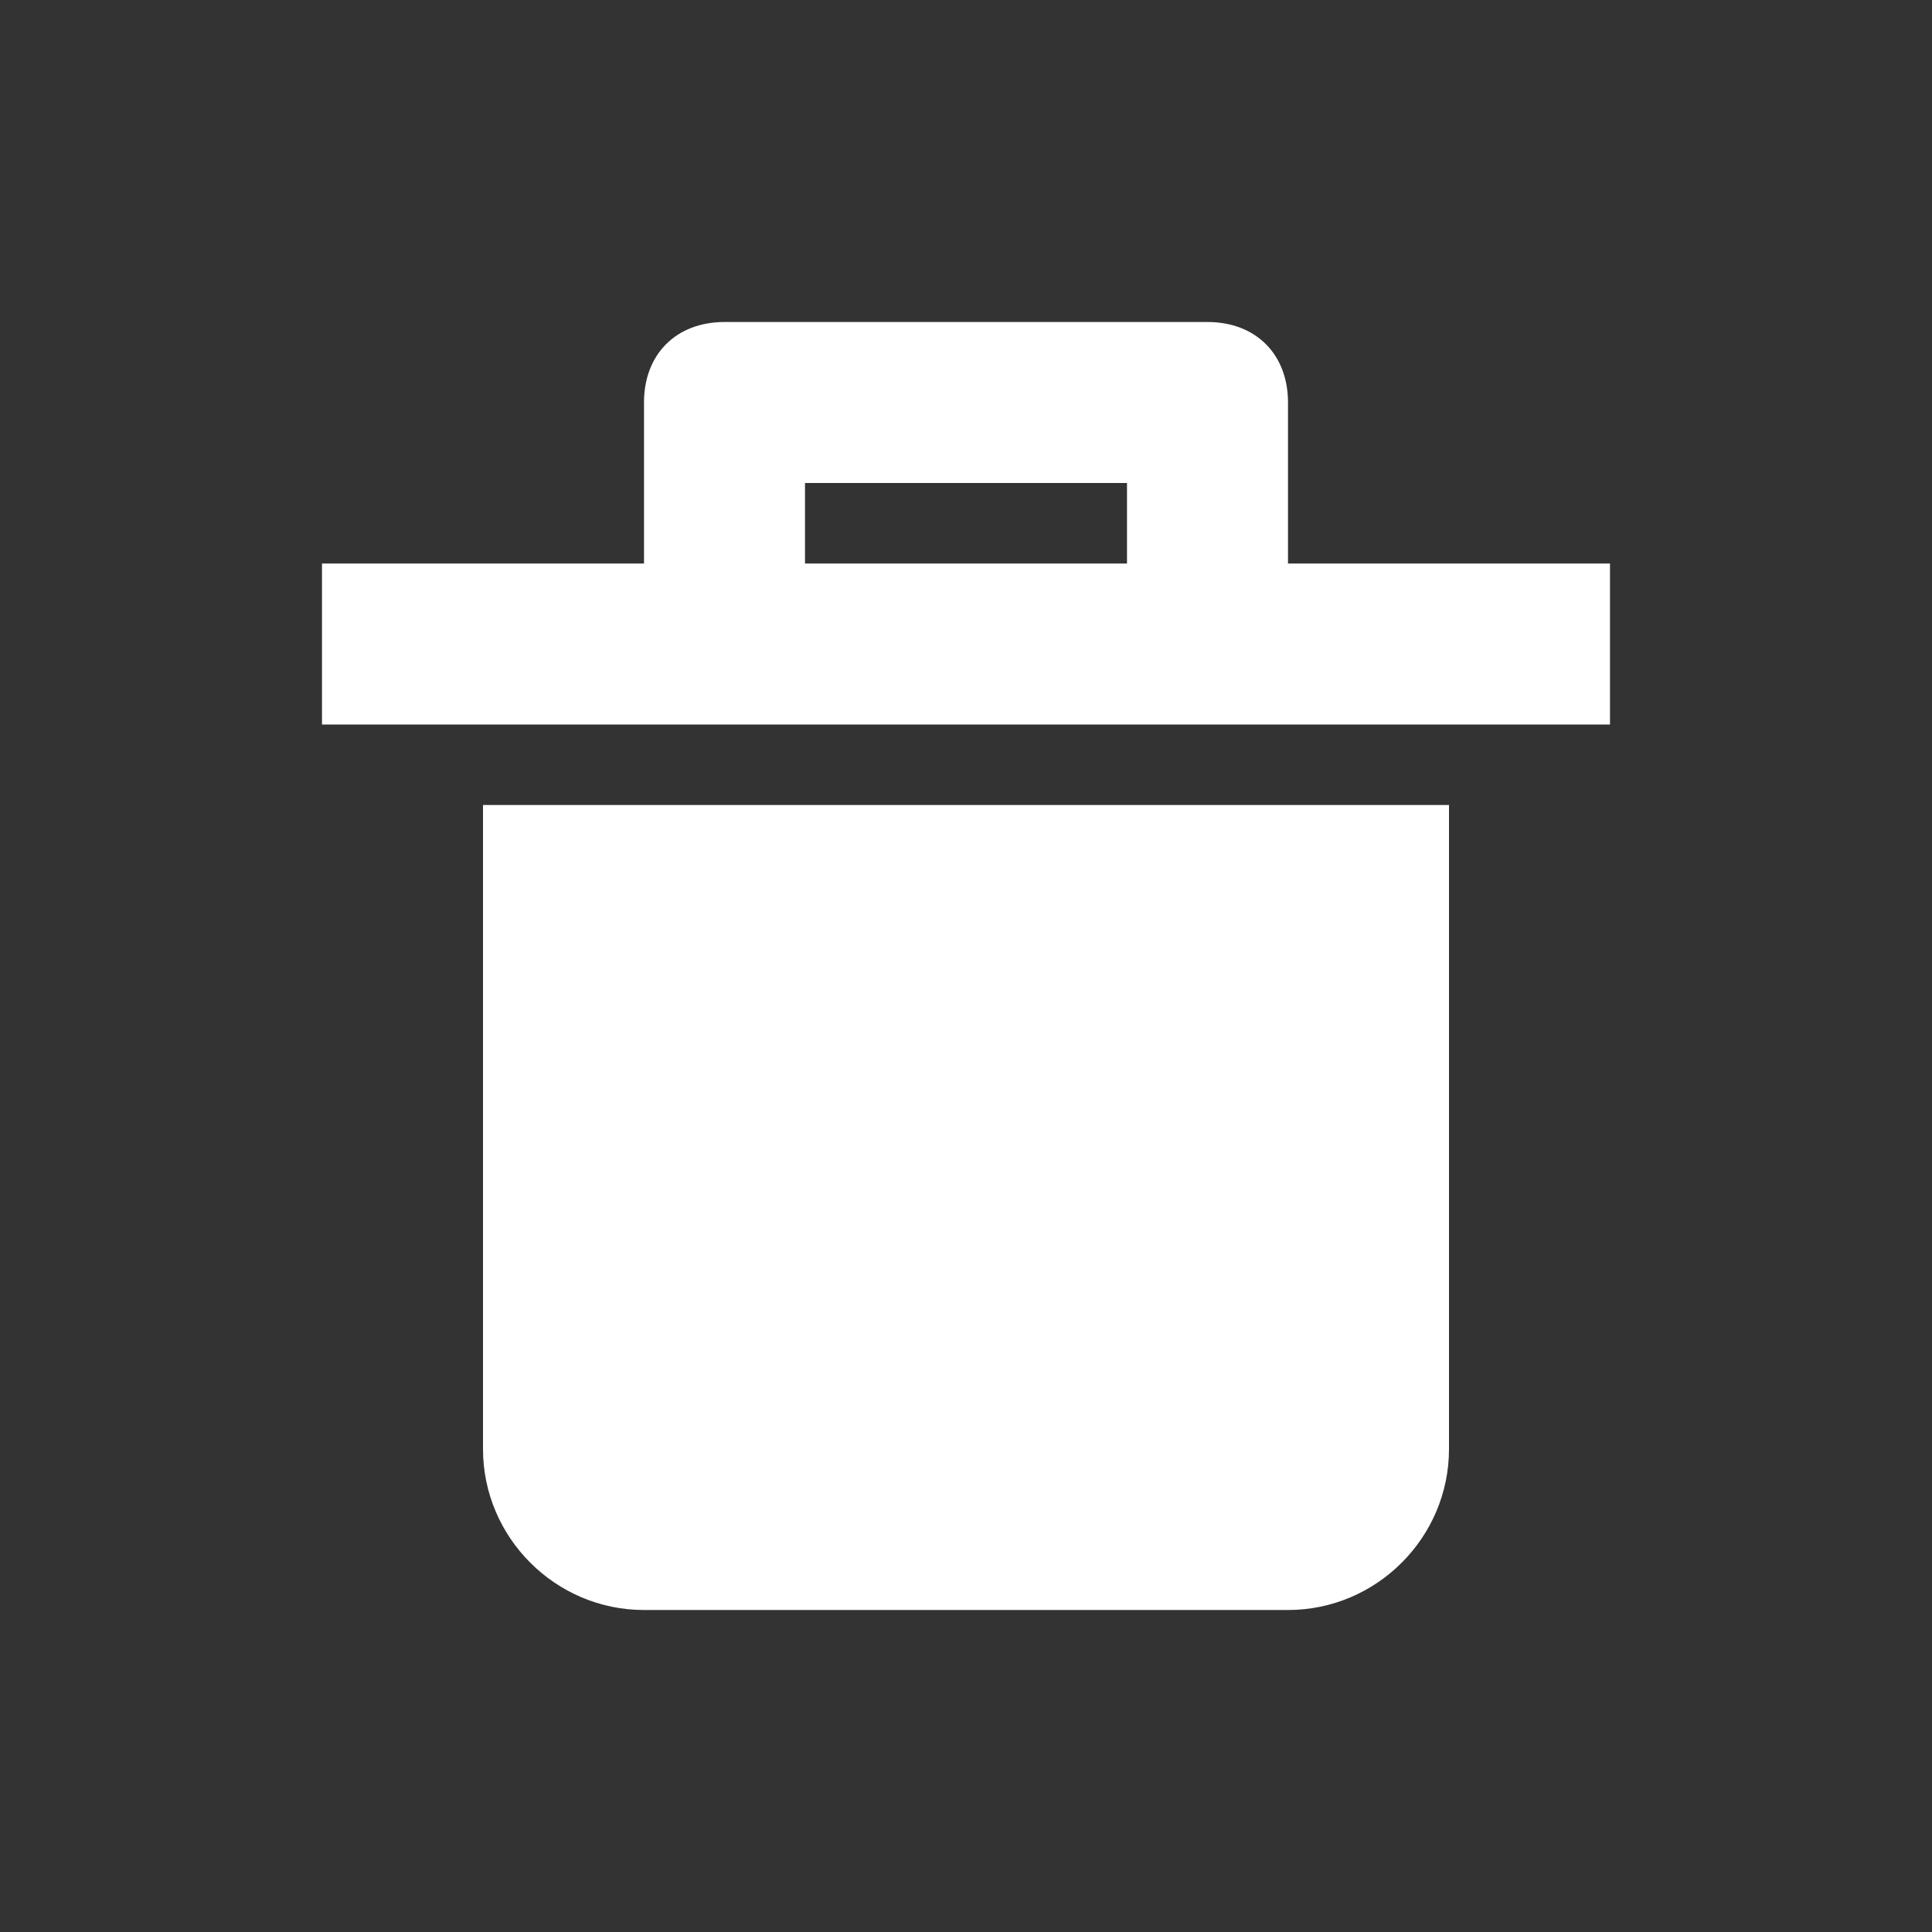 <?xml version="1.0" encoding="UTF-8"?>
<svg width="24px" height="24px" viewBox="0 0 24 24" version="1.1" xmlns="http://www.w3.org/2000/svg" xmlns:xlink="http://www.w3.org/1999/xlink">
    <rect x="0" y="0" width="24" height="24" fill="#333333" stroke="none"/>
    <g id="UI-Style-Guide" stroke="none" stroke-width="1" fill="none" fill-rule="evenodd">
        <g id="Style-Guideline" transform="translate(-135, -4792)">
            <g id="static/icon/24x24/erase" transform="translate(135, 4792)">
                <polygon id="hit-area" points="0 0 24 0 24 24 0 24"></polygon>
                <path d="M18,10 L18,18 C18,19.1 17.1,20 16,20 L16,20 L8,20 C6.9,20 6,19.1 6,18 L6,18 L6,10 L18,10 Z M15,4 C15.6,4 16,4.4 16,5 L16,5 L16,7 L20,7 L20,9 L4,9 L4,7 L8,7 L8,5 C8,4.4 8.4,4 9,4 L9,4 Z M14,6 L10,6 L10,7 L14,7 L14,6 Z" id="Combined-Shape" fill="#FFFFFF"></path>
            </g>
        </g>
    </g>
</svg>